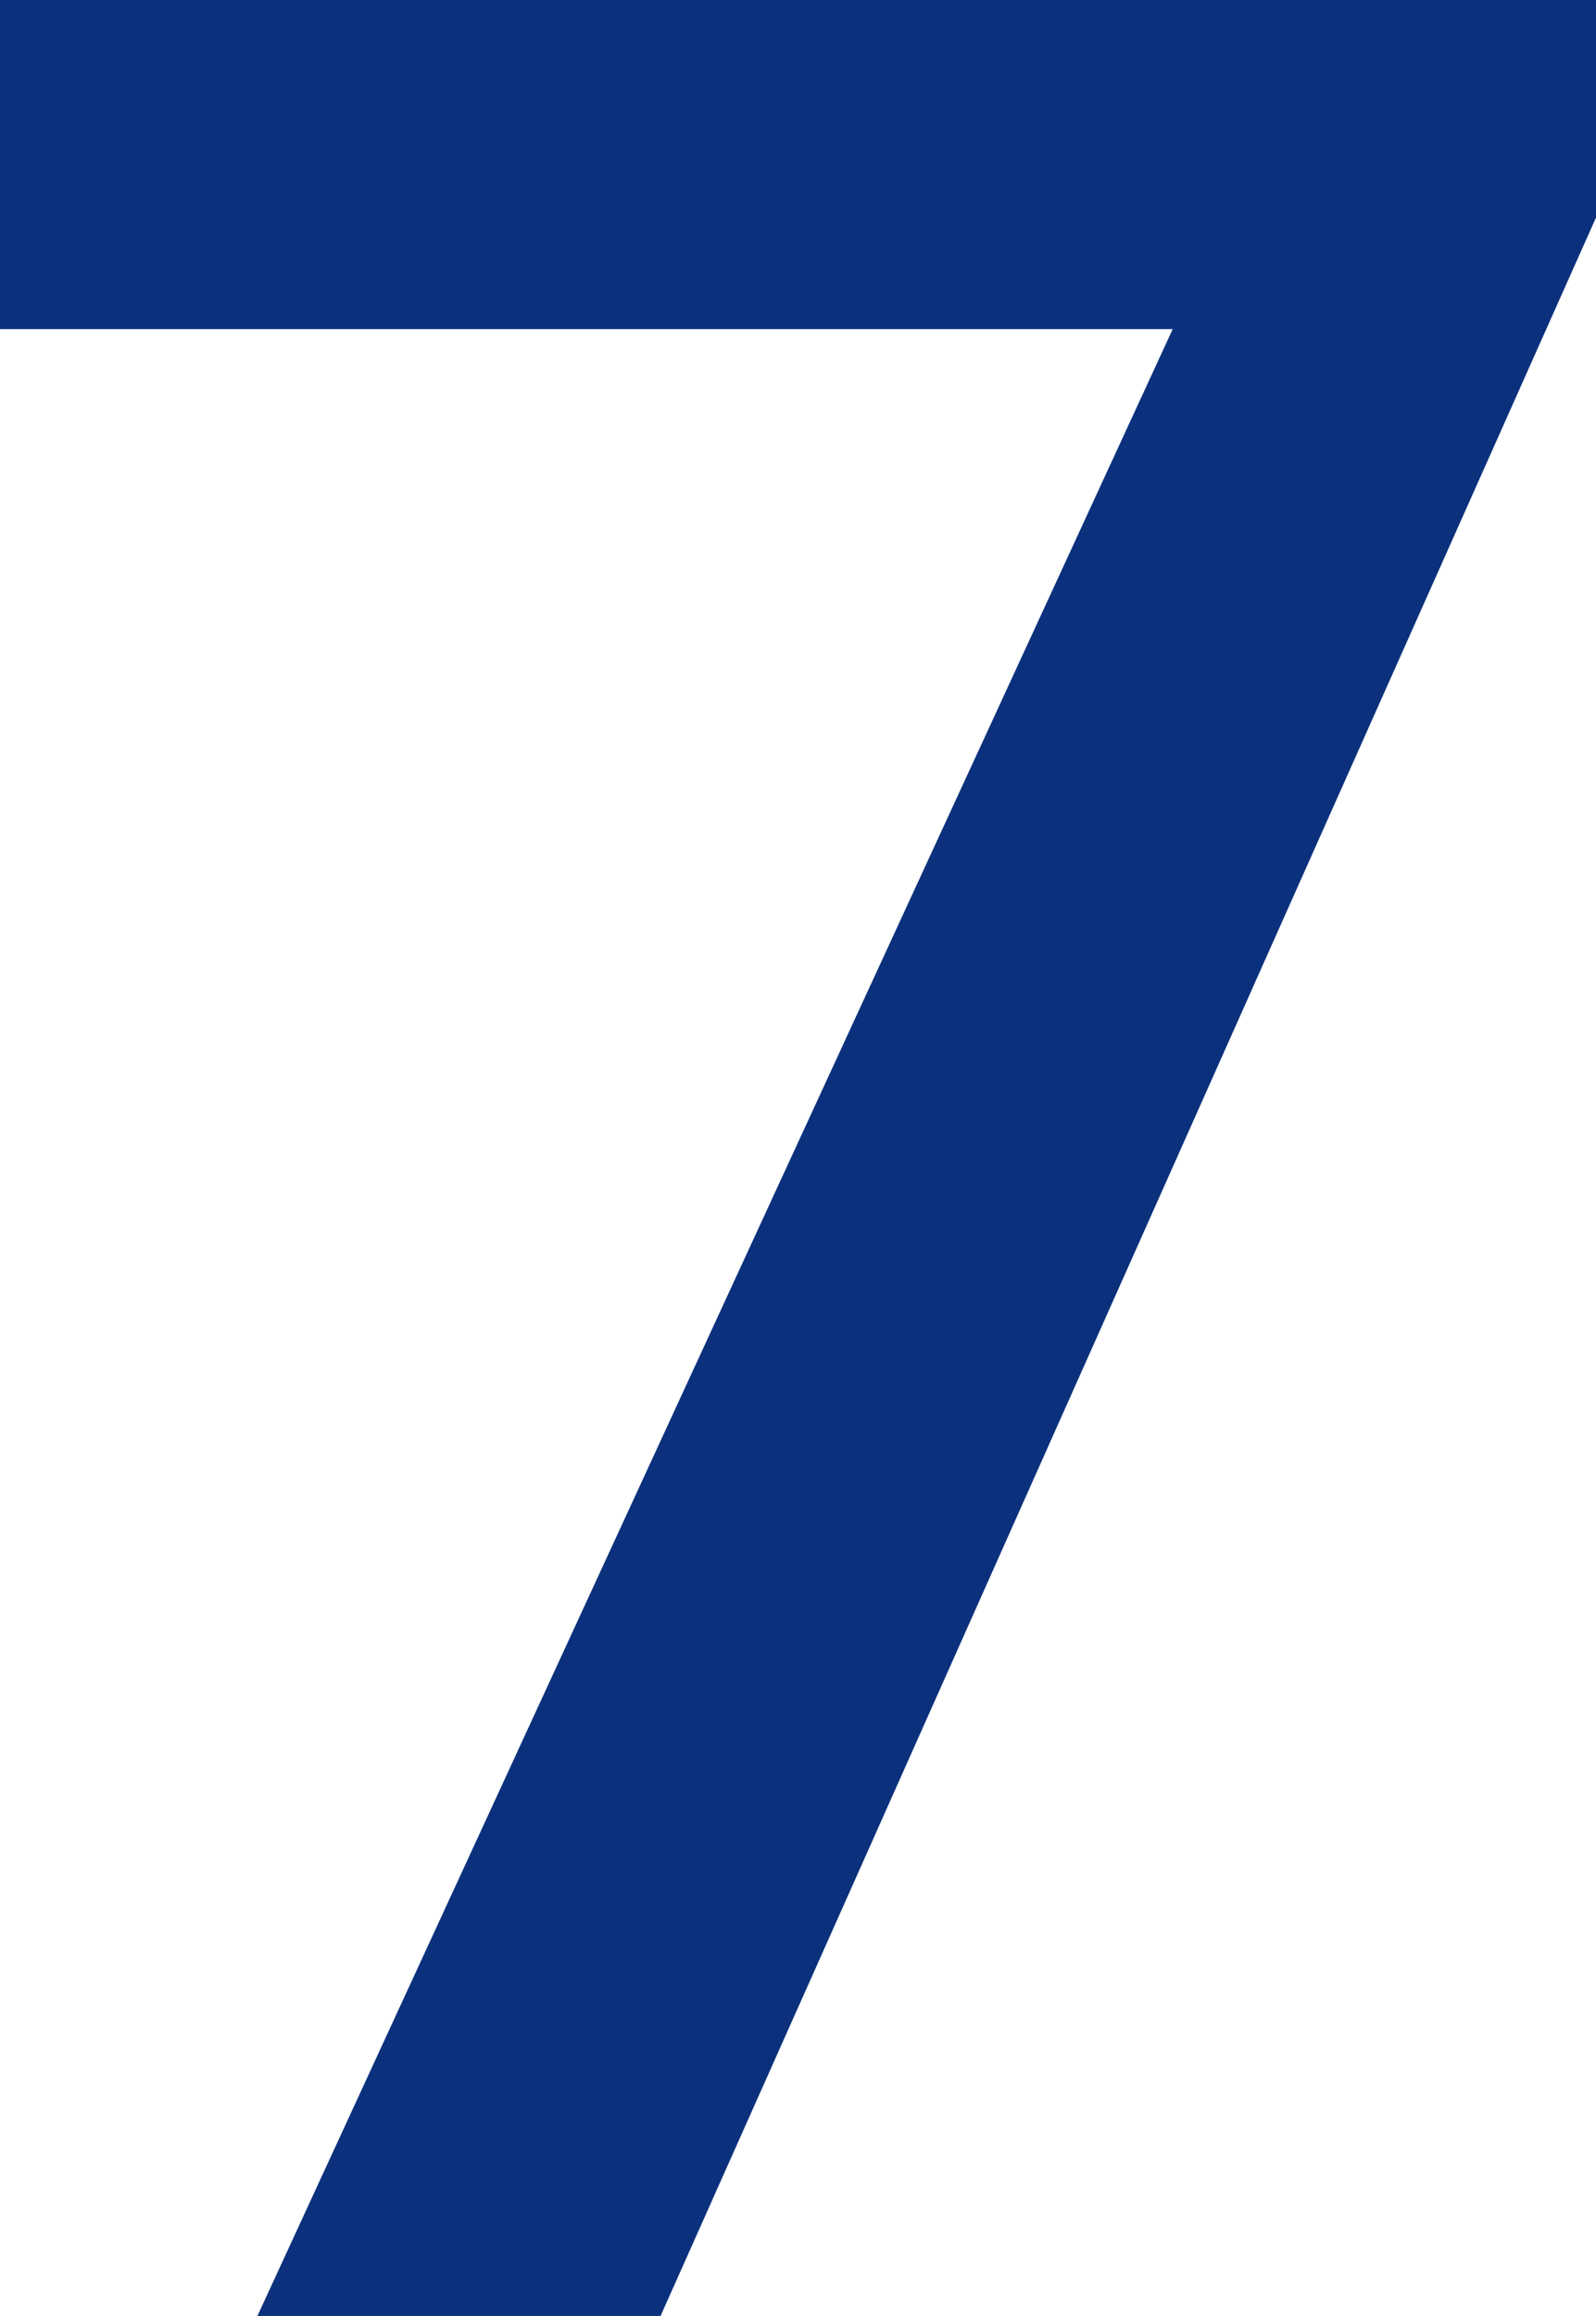 <svg version="1.1" xmlns="http://www.w3.org/2000/svg" xmlns:xlink="http://www.w3.org/1999/xlink" width="16.375" height="23.75" viewBox="0,0,16.375,23.75"><g transform="translate(-231.703,-164.75)"><g data-paper-data="{&quot;isPaintingLayer&quot;:true}" fill="#0b317d" fill-rule="nonzero" stroke="#0b317d" stroke-width="1" stroke-linecap="butt" stroke-linejoin="miter" stroke-miterlimit="10" stroke-dasharray="" stroke-dashoffset="0" style="mix-blend-mode: normal"><path d="M247.578,166.875l-9.422,21.125h-3.031l9.391,-20.375h-12.313v-2.375h15.375z"/></g></g></svg>